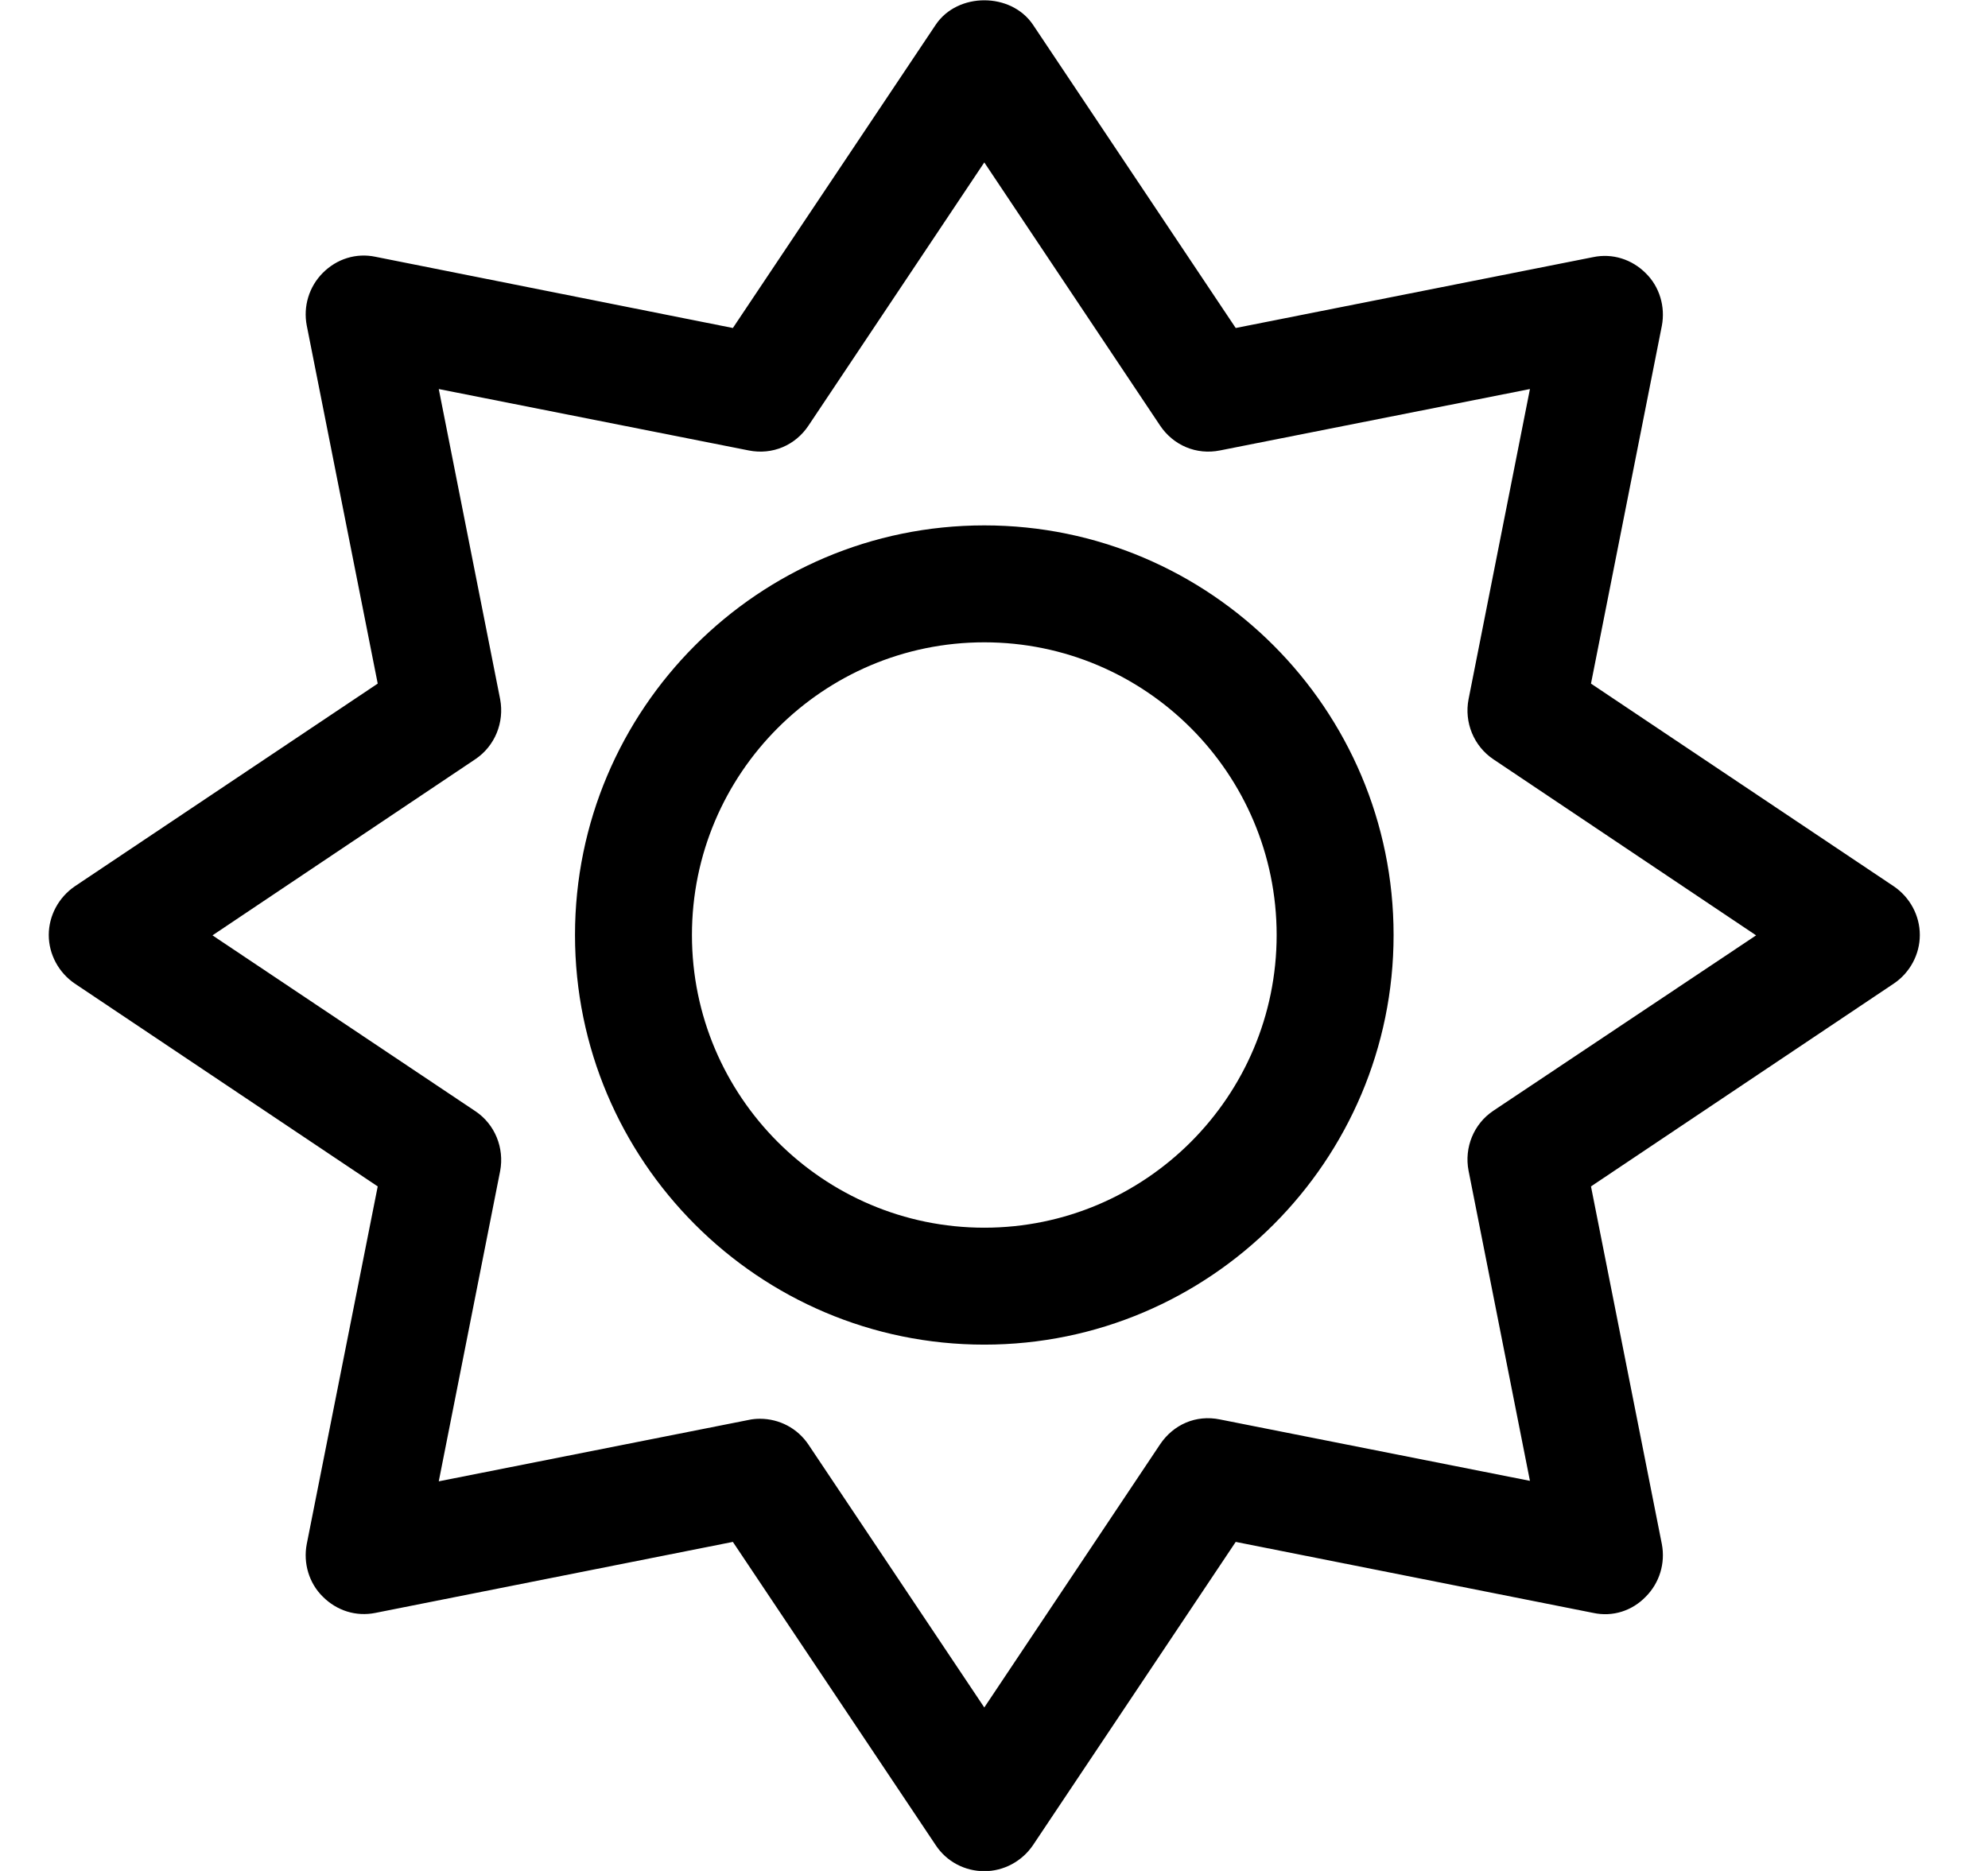 <svg width="17" height="16" viewBox="0 0 17 16" fill="none" xmlns="http://www.w3.org/2000/svg">
<g clip-path="url(#clip0_378_11488)">
<path d="M8.417 4.493C6.486 4.493 4.917 6.064 4.917 7.996C4.917 9.927 6.486 11.499 8.417 11.499C10.348 11.499 11.917 9.927 11.917 7.996C11.917 6.064 10.348 4.493 8.417 4.493ZM8.417 10.499C7.039 10.499 5.917 9.377 5.917 7.996C5.917 6.614 7.039 5.493 8.417 5.493C9.795 5.493 10.917 6.614 10.917 7.996C10.917 9.377 9.795 10.499 8.417 10.499ZM16.417 7.996C16.417 7.83 16.333 7.674 16.195 7.58L13.605 5.846L14.211 2.786C14.242 2.624 14.192 2.452 14.073 2.336C13.955 2.218 13.789 2.164 13.623 2.199L10.567 2.805L8.833 0.211C8.645 -0.067 8.189 -0.067 8.002 0.211L6.267 2.805L3.211 2.196C3.045 2.161 2.88 2.214 2.761 2.333C2.642 2.452 2.592 2.621 2.623 2.783L3.23 5.846L0.639 7.58C0.502 7.674 0.417 7.83 0.417 7.996C0.417 8.161 0.502 8.318 0.639 8.411L3.23 10.146L2.623 13.205C2.592 13.367 2.642 13.539 2.761 13.655C2.88 13.774 3.045 13.827 3.211 13.793L6.267 13.186L8.002 15.78C8.095 15.921 8.252 16.002 8.417 16.002C8.583 16.002 8.739 15.918 8.833 15.78L10.567 13.186L13.623 13.793C13.792 13.83 13.958 13.774 14.073 13.655C14.192 13.536 14.242 13.367 14.211 13.205L13.605 10.146L16.195 8.411C16.333 8.318 16.417 8.161 16.417 7.996ZM12.77 9.499C12.602 9.611 12.52 9.814 12.558 10.011L13.083 12.664L10.433 12.139C10.227 12.096 10.033 12.183 9.92 12.352L8.417 14.602L6.914 12.355C6.82 12.214 6.664 12.133 6.498 12.133C6.467 12.133 6.433 12.136 6.402 12.143L3.752 12.668L4.277 10.014C4.314 9.818 4.233 9.614 4.064 9.502L1.817 7.999L4.064 6.493C4.233 6.38 4.314 6.177 4.277 5.98L3.752 3.327L6.402 3.852C6.605 3.893 6.802 3.808 6.914 3.639L8.417 1.389L9.92 3.639C10.033 3.808 10.23 3.893 10.433 3.852L13.083 3.327L12.558 5.98C12.52 6.177 12.602 6.38 12.77 6.493L15.017 7.999L12.77 9.499Z" fill="black"/>
</g>
<defs>
<clipPath id="clip0_378_11488">
<rect width="16" height="16" fill="white" transform="translate(0.417)"/>
</clipPath>
</defs>
</svg>
